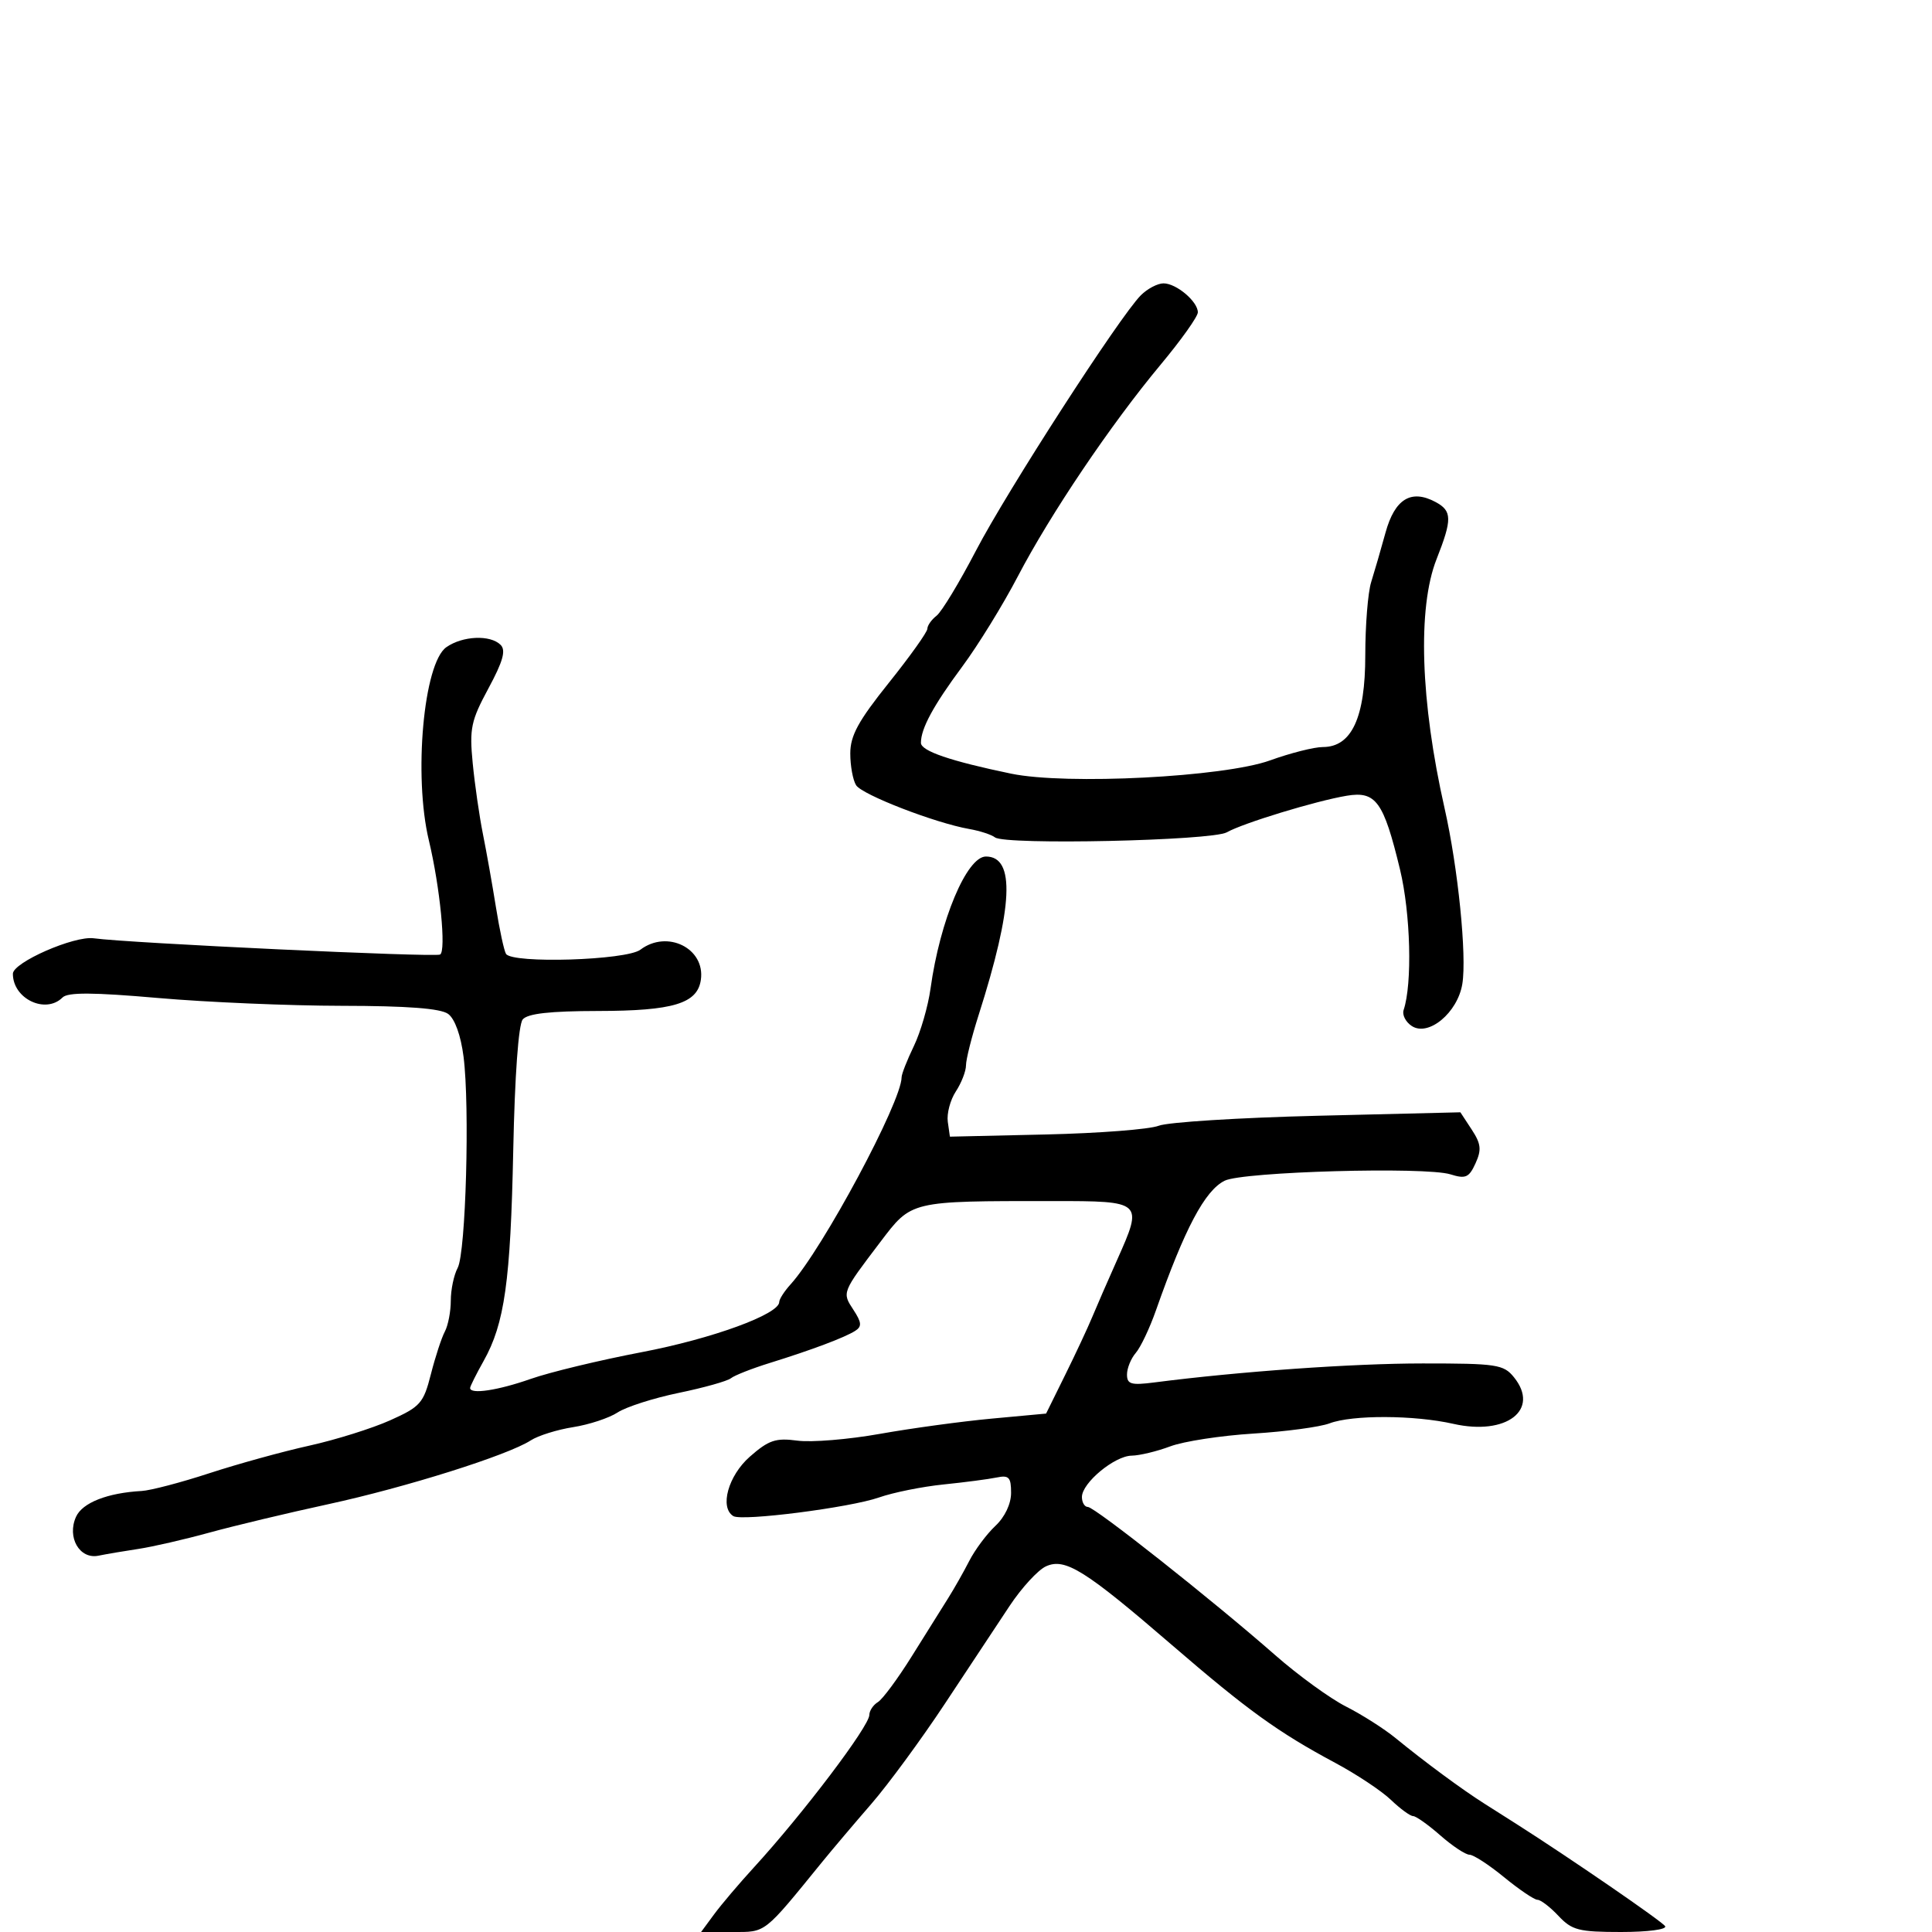 <svg xmlns="http://www.w3.org/2000/svg" width="300" height="300" viewBox="0 0 300 300" version="1.1">
	<path d="M 177.151 45.849 C 173.882 49.118, 156.389 76.210, 151.549 85.500 C 148.970 90.450, 146.217 95, 145.430 95.610 C 144.644 96.221, 144 97.133, 144 97.638 C 144 98.143, 141.308 101.918, 138.017 106.028 C 133.271 111.955, 132.033 114.224, 132.032 117 C 132.031 118.925, 132.438 121.144, 132.937 121.932 C 133.874 123.412, 145.222 127.803, 150.500 128.726 C 152.150 129.015, 153.950 129.601, 154.500 130.028 C 156.070 131.247, 188.198 130.545, 190.500 129.241 C 193.026 127.810, 204.347 124.358, 209.121 123.562 C 213.655 122.805, 214.841 124.446, 217.390 135 C 219.041 141.838, 219.323 152.768, 217.952 156.843 C 217.703 157.582, 218.271 158.694, 219.214 159.315 C 221.806 161.022, 226.343 157.248, 227.070 152.781 C 227.783 148.400, 226.401 134.731, 224.312 125.500 C 220.560 108.914, 220.091 94.381, 223.065 86.835 C 225.516 80.617, 225.493 79.334, 222.907 77.950 C 219.113 75.920, 216.584 77.470, 215.141 82.711 C 214.417 85.345, 213.413 88.805, 212.912 90.399 C 212.410 91.994, 212 97.099, 212 101.745 C 212 111.434, 209.888 116, 205.407 116 C 204.056 116, 200.374 116.932, 197.225 118.070 C 190.061 120.661, 165.597 121.915, 157 120.132 C 147.595 118.182, 143 116.612, 143 115.347 C 143 113.120, 144.930 109.559, 149.423 103.500 C 151.870 100.200, 155.745 93.912, 158.034 89.527 C 163.100 79.822, 172.494 65.893, 180.245 56.596 C 183.410 52.799, 186 49.156, 186 48.501 C 186 46.819, 182.662 44, 180.671 44 C 179.752 44, 178.168 44.832, 177.151 45.849 M 69.311 100.494 C 65.776 102.971, 64.191 120.475, 66.595 130.500 C 68.328 137.728, 69.308 147.703, 68.335 148.222 C 67.486 148.675, 19.939 146.443, 14.562 145.698 C 11.517 145.276, 2 149.450, 2 151.208 C 2 155.097, 7.081 157.519, 9.715 154.885 C 10.534 154.066, 14.462 154.088, 24.548 154.968 C 32.093 155.626, 44.932 156.173, 53.078 156.182 C 63.288 156.193, 68.418 156.585, 69.591 157.443 C 70.630 158.203, 71.560 160.791, 71.981 164.093 C 72.965 171.821, 72.333 194.510, 71.068 196.874 C 70.480 197.971, 70 200.254, 70 201.948 C 70 203.641, 69.584 205.809, 69.076 206.764 C 68.567 207.719, 67.592 210.697, 66.909 213.382 C 65.761 217.893, 65.281 218.436, 60.583 220.545 C 57.787 221.800, 52.125 223.574, 48 224.487 C 43.875 225.400, 36.900 227.325, 32.500 228.764 C 28.100 230.203, 23.375 231.442, 22 231.518 C 16.686 231.813, 12.804 233.336, 11.811 235.516 C 10.359 238.701, 12.352 242.167, 15.290 241.567 C 16.506 241.318, 19.300 240.844, 21.500 240.514 C 23.700 240.183, 28.650 239.045, 32.500 237.986 C 36.350 236.926, 44.675 234.937, 51 233.565 C 63.047 230.951, 78.855 225.969, 82.413 223.665 C 83.561 222.921, 86.525 221.995, 89 221.606 C 91.475 221.217, 94.582 220.191, 95.905 219.325 C 97.228 218.459, 101.503 217.091, 105.405 216.285 C 109.307 215.479, 112.950 214.456, 113.500 214.012 C 114.050 213.568, 116.750 212.505, 119.500 211.651 C 126.043 209.619, 131.182 207.687, 132.804 206.649 C 133.857 205.976, 133.800 205.344, 132.513 203.379 C 130.738 200.671, 130.708 200.746, 136.682 192.876 C 141.588 186.413, 141.223 186.500, 163.478 186.500 C 177.484 186.500, 177.526 186.539, 173.473 195.620 C 172.030 198.854, 170.289 202.850, 169.605 204.500 C 168.922 206.150, 167.029 210.200, 165.399 213.500 L 162.436 219.500 153.968 220.284 C 149.311 220.715, 141.509 221.780, 136.630 222.650 C 131.752 223.520, 125.986 223.993, 123.817 223.702 C 120.449 223.251, 119.370 223.614, 116.436 226.190 C 113.079 229.138, 111.705 234.082, 113.871 235.420 C 115.212 236.249, 132.001 234.100, 136.500 232.523 C 138.700 231.752, 143.200 230.845, 146.500 230.508 C 149.800 230.171, 153.512 229.685, 154.750 229.428 C 156.665 229.031, 157 229.385, 157 231.807 C 157 233.531, 156.037 235.556, 154.556 236.947 C 153.212 238.210, 151.392 240.651, 150.512 242.371 C 149.631 244.092, 148.143 246.716, 147.205 248.203 C 146.267 249.690, 143.732 253.740, 141.570 257.203 C 139.409 260.666, 137.046 263.860, 136.320 264.300 C 135.594 264.740, 134.995 265.640, 134.989 266.300 C 134.974 268.064, 124.662 281.679, 117.039 290 C 114.771 292.475, 112.004 295.738, 110.890 297.250 L 108.864 300 113.754 300 C 119 300, 118.500 300.392, 127.710 289.071 C 129.245 287.186, 132.653 283.160, 135.285 280.125 C 137.917 277.091, 143.062 270.084, 146.719 264.554 C 150.375 259.024, 154.896 252.193, 156.765 249.374 C 158.633 246.554, 161.177 243.785, 162.418 243.219 C 165.390 241.865, 168.477 243.795, 182 255.458 C 193.697 265.546, 198.474 268.993, 207.315 273.727 C 210.630 275.502, 214.527 278.089, 215.976 279.477 C 217.424 280.865, 218.975 282, 219.423 282 C 219.870 282, 221.774 283.350, 223.653 285 C 225.532 286.650, 227.570 288, 228.182 288 C 228.794 288, 231.216 289.575, 233.565 291.500 C 235.915 293.425, 238.245 295, 238.744 295 C 239.243 295, 240.708 296.125, 242 297.500 C 244.094 299.729, 245.149 300, 251.733 300 C 255.867 300, 258.873 299.603, 258.561 299.098 C 258.106 298.362, 243.810 288.535, 235.486 283.236 C 234.394 282.540, 232.150 281.116, 230.500 280.071 C 227.013 277.862, 221.255 273.613, 216.697 269.885 C 214.939 268.446, 211.475 266.242, 209 264.987 C 206.525 263.732, 201.575 260.137, 198 256.998 C 188.364 248.538, 169.984 234, 168.924 234 C 168.416 234, 168 233.303, 168 232.452 C 168 230.273, 173.061 226.069, 175.730 226.032 C 176.956 226.014, 179.656 225.364, 181.730 224.586 C 183.803 223.808, 189.611 222.917, 194.635 222.605 C 199.659 222.293, 204.976 221.580, 206.450 221.019 C 209.966 219.682, 219.609 219.720, 225.674 221.093 C 233.919 222.961, 239.179 218.913, 235.082 213.853 C 233.480 211.874, 232.414 211.713, 220.925 211.715 C 210.034 211.716, 192.487 212.957, 179.250 214.663 C 175.640 215.128, 175 214.943, 175 213.434 C 175 212.457, 175.613 210.947, 176.363 210.079 C 177.113 209.210, 178.518 206.250, 179.485 203.500 C 183.968 190.756, 187.087 184.867, 190.163 183.341 C 192.995 181.936, 221.339 181.137, 225.225 182.352 C 227.582 183.089, 228.107 182.859, 229.117 180.643 C 230.078 178.533, 229.974 177.609, 228.526 175.399 L 226.768 172.717 204.634 173.254 C 192.460 173.550, 181.340 174.248, 179.921 174.806 C 178.503 175.364, 170.628 175.973, 162.421 176.160 L 147.500 176.500 147.173 174.192 C 146.993 172.923, 147.555 170.801, 148.423 169.477 C 149.290 168.154, 150 166.326, 150 165.416 C 150 164.507, 150.880 161.003, 151.956 157.631 C 157.323 140.810, 157.684 133, 153.095 133 C 150.116 133, 145.952 142.924, 144.493 153.500 C 144.114 156.250, 142.948 160.272, 141.902 162.438 C 140.856 164.604, 140 166.781, 140 167.276 C 140 171.079, 127.749 193.931, 122.757 199.439 C 121.791 200.505, 121 201.735, 121 202.172 C 121 204.074, 110.580 207.875, 99.644 209.963 C 93.123 211.208, 85.372 213.075, 82.419 214.113 C 77.323 215.904, 73 216.555, 73 215.530 C 73 215.272, 73.941 213.386, 75.091 211.339 C 78.358 205.522, 79.280 198.961, 79.698 178.550 C 79.934 167.039, 80.510 159.090, 81.166 158.300 C 81.926 157.384, 85.386 156.996, 92.872 156.985 C 104.543 156.969, 108.303 155.828, 108.830 152.143 C 109.529 147.263, 103.609 144.316, 99.441 147.468 C 97.261 149.117, 79.530 149.667, 78.571 148.115 C 78.271 147.629, 77.567 144.366, 77.008 140.865 C 76.448 137.364, 75.539 132.250, 74.987 129.500 C 74.435 126.750, 73.721 121.800, 73.401 118.500 C 72.878 113.123, 73.132 111.917, 75.846 106.887 C 78.108 102.694, 78.586 100.986, 77.737 100.137 C 76.140 98.540, 71.841 98.723, 69.311 100.494" stroke="none" fill="black" fill-rule="evenodd"/>
</svg>